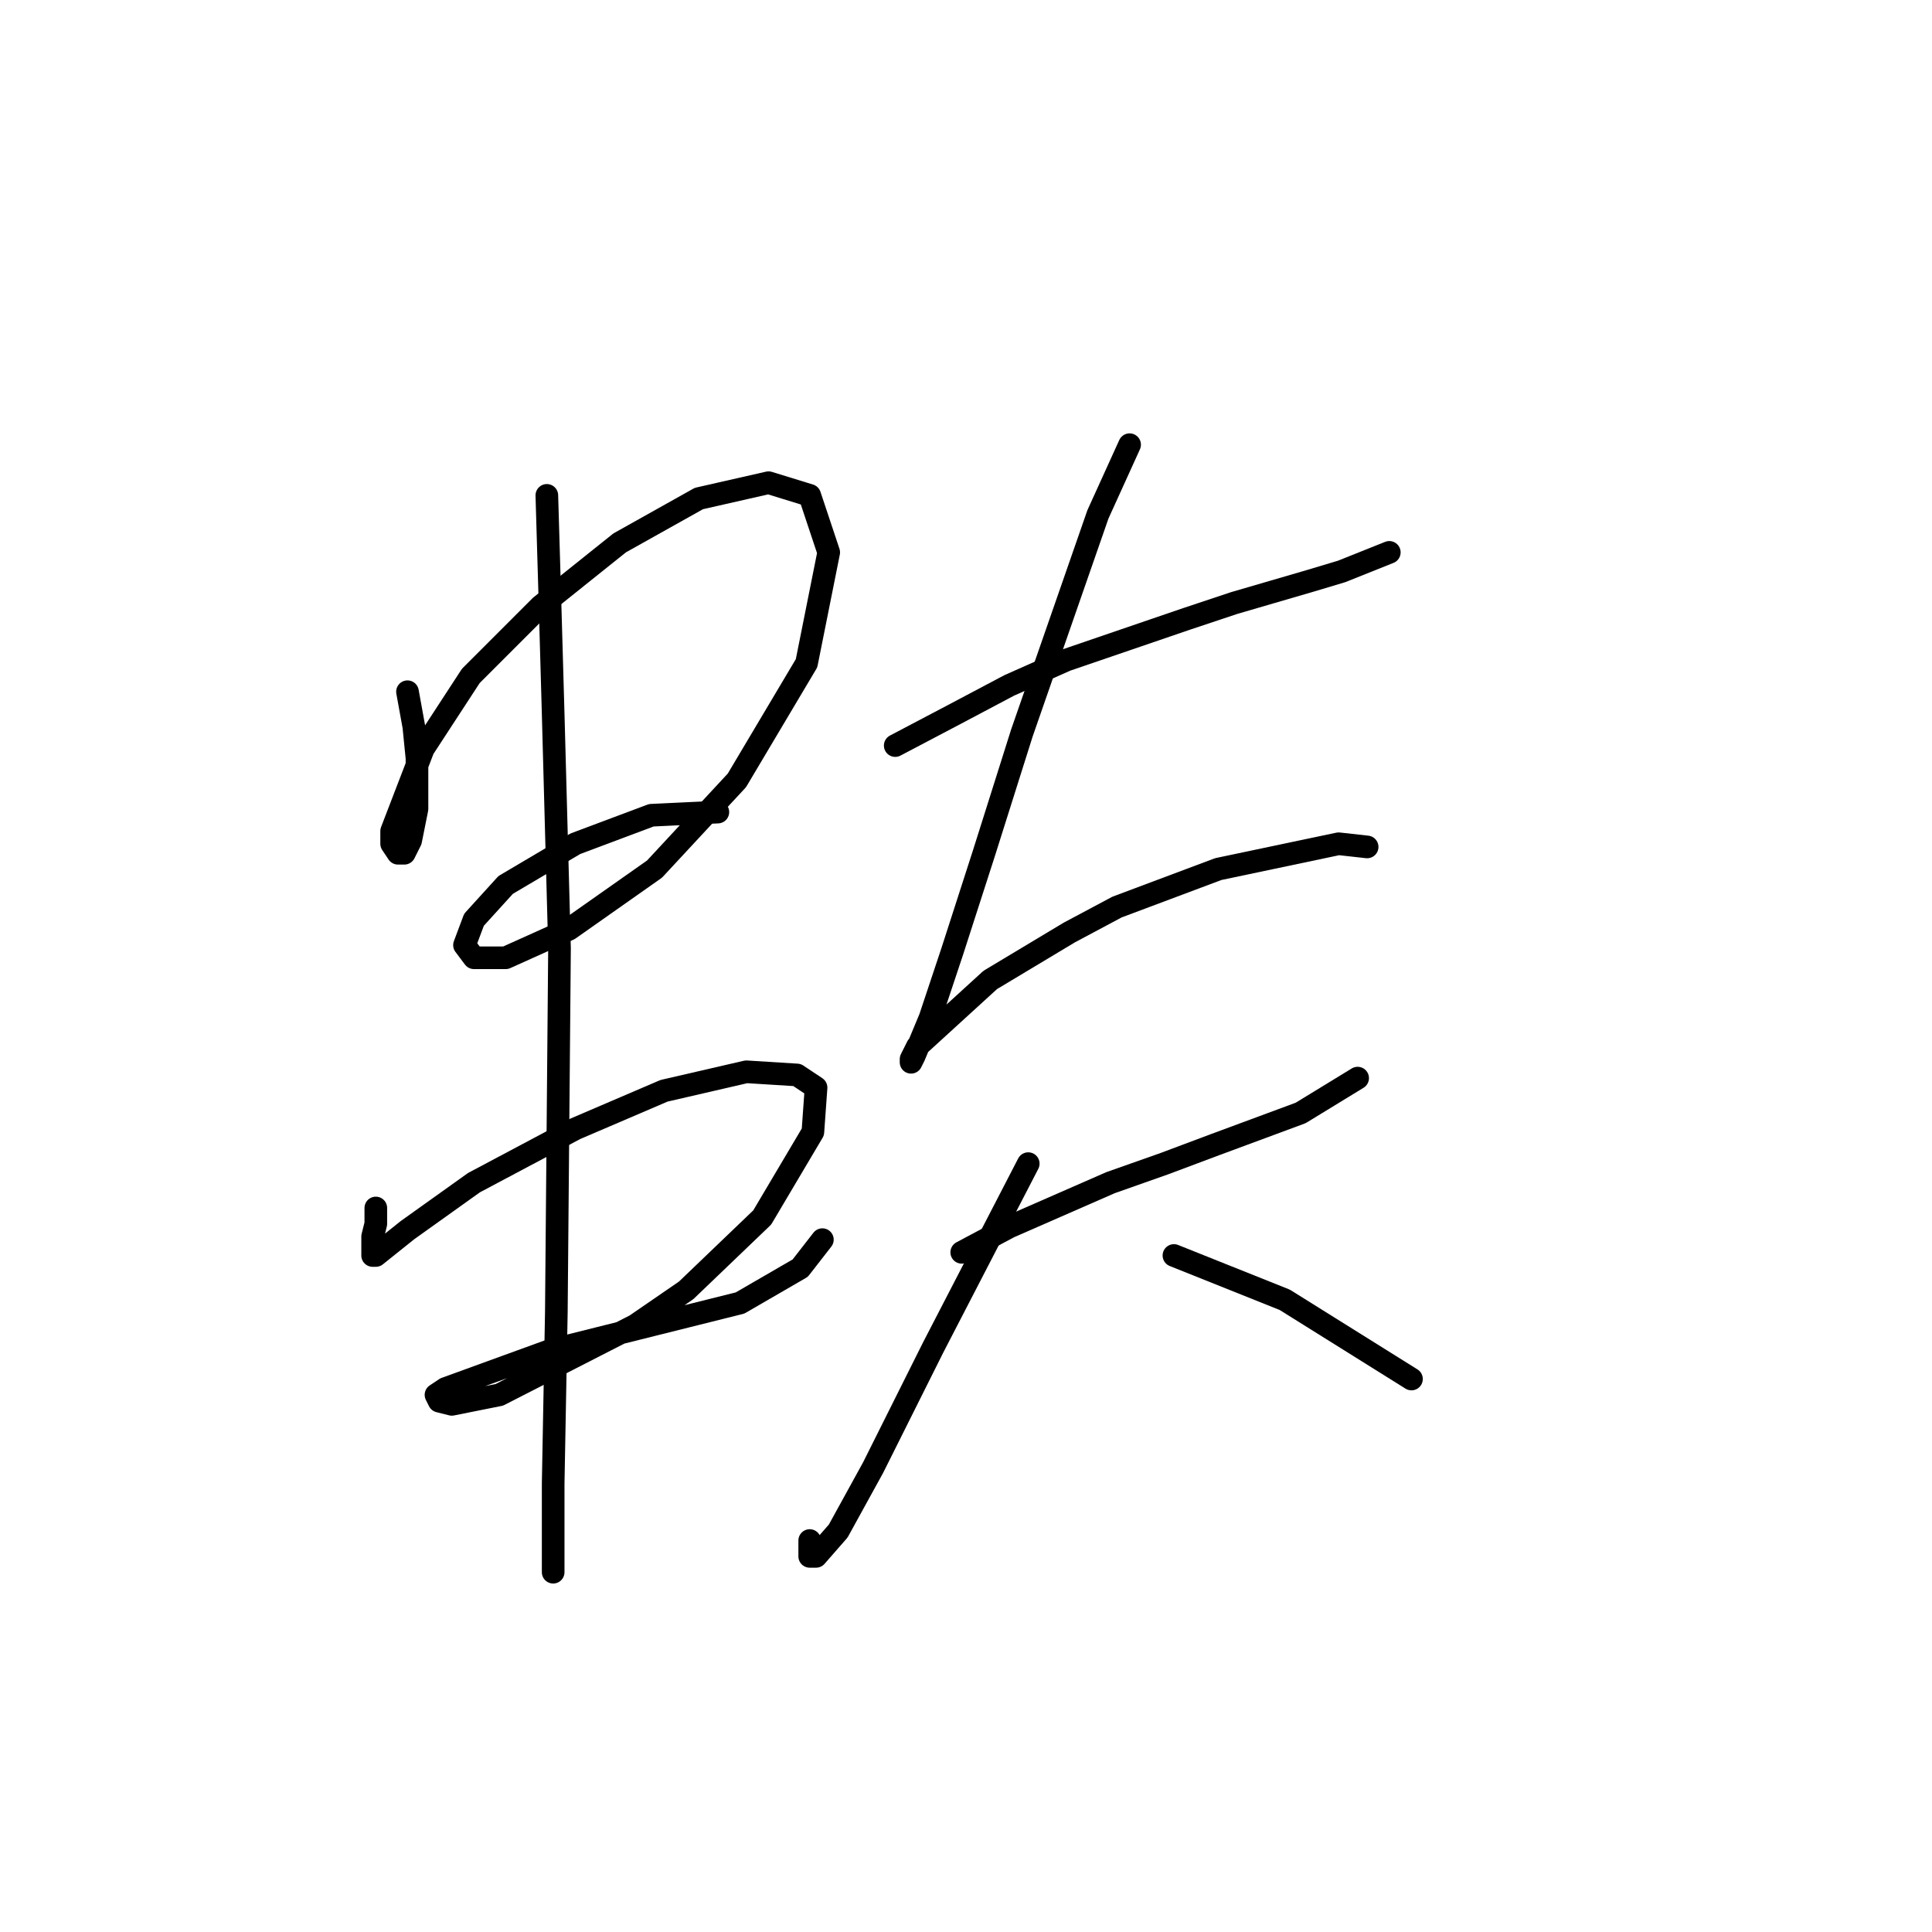 <?xml version="1.0" standalone="no"?>
    <svg width="256" height="256" xmlns="http://www.w3.org/2000/svg" version="1.1">
    <polyline stroke="black" stroke-width="3" stroke-linecap="round" fill="transparent" stroke-linejoin="round" points="53.994 91.658 54.833 96.274 55.253 100.471 55.253 107.186 54.413 111.382 53.574 113.061 52.735 113.061 51.895 111.802 51.895 110.123 56.092 99.212 62.387 89.56 71.62 80.327 82.111 71.934 92.603 66.058 101.836 63.96 107.291 65.639 109.809 73.193 106.872 87.881 97.639 103.409 86.728 115.159 75.397 123.133 67.003 126.91 62.807 126.91 61.548 125.231 62.807 121.874 67.003 117.258 76.236 111.802 86.308 108.025 95.121 107.605 95.121 107.605 " />
        <polyline stroke="black" stroke-width="3" stroke-linecap="round" fill="transparent" stroke-linejoin="round" points="49.797 160.064 49.797 162.162 49.377 163.841 49.377 166.359 49.797 166.359 53.994 163.001 62.807 156.706 76.236 149.572 87.987 144.536 98.898 142.018 105.613 142.438 108.131 144.116 107.711 149.992 100.996 161.323 90.924 170.975 84.21 175.591 66.164 184.824 59.869 186.083 58.19 185.663 57.771 184.824 59.03 183.985 72.879 178.949 86.308 175.591 98.059 172.654 106.032 168.037 108.97 164.26 108.97 164.26 " />
        <polyline stroke="black" stroke-width="3" stroke-linecap="round" fill="transparent" stroke-linejoin="round" points="72.459 65.639 72.879 79.907 73.298 94.596 74.138 125.651 73.718 173.913 73.298 196.575 73.298 203.289 73.298 208.325 73.298 208.325 " />
        <polyline stroke="black" stroke-width="3" stroke-linecap="round" fill="transparent" stroke-linejoin="round" points="118.622 98.792 126.596 94.596 133.73 90.819 141.284 87.461 157.232 82.006 163.527 79.907 173.599 76.97 177.795 75.711 184.09 73.193 184.09 73.193 " />
        <polyline stroke="black" stroke-width="3" stroke-linecap="round" fill="transparent" stroke-linejoin="round" points="149.678 58.924 145.481 68.157 135.409 97.114 130.373 113.061 126.176 126.071 123.239 134.884 121.14 139.92 120.721 140.759 120.721 140.339 121.56 138.661 131.212 129.848 141.704 123.553 147.999 120.195 161.428 115.159 177.376 111.802 181.153 112.222 181.153 112.222 " />
        <polyline stroke="black" stroke-width="3" stroke-linecap="round" fill="transparent" stroke-linejoin="round" points="127.435 165.939 133.73 162.582 147.16 156.706 154.294 154.188 161.009 151.67 172.34 147.474 179.894 142.857 179.894 142.857 " />
        <polyline stroke="black" stroke-width="3" stroke-linecap="round" fill="transparent" stroke-linejoin="round" points="136.248 154.188 123.658 178.529 115.685 194.476 111.068 202.87 108.131 206.227 107.291 206.227 107.291 204.129 107.291 204.129 " />
        <polyline stroke="black" stroke-width="3" stroke-linecap="round" fill="transparent" stroke-linejoin="round" points="155.553 166.359 170.241 172.234 187.028 182.726 187.028 182.726 " />
        </svg>